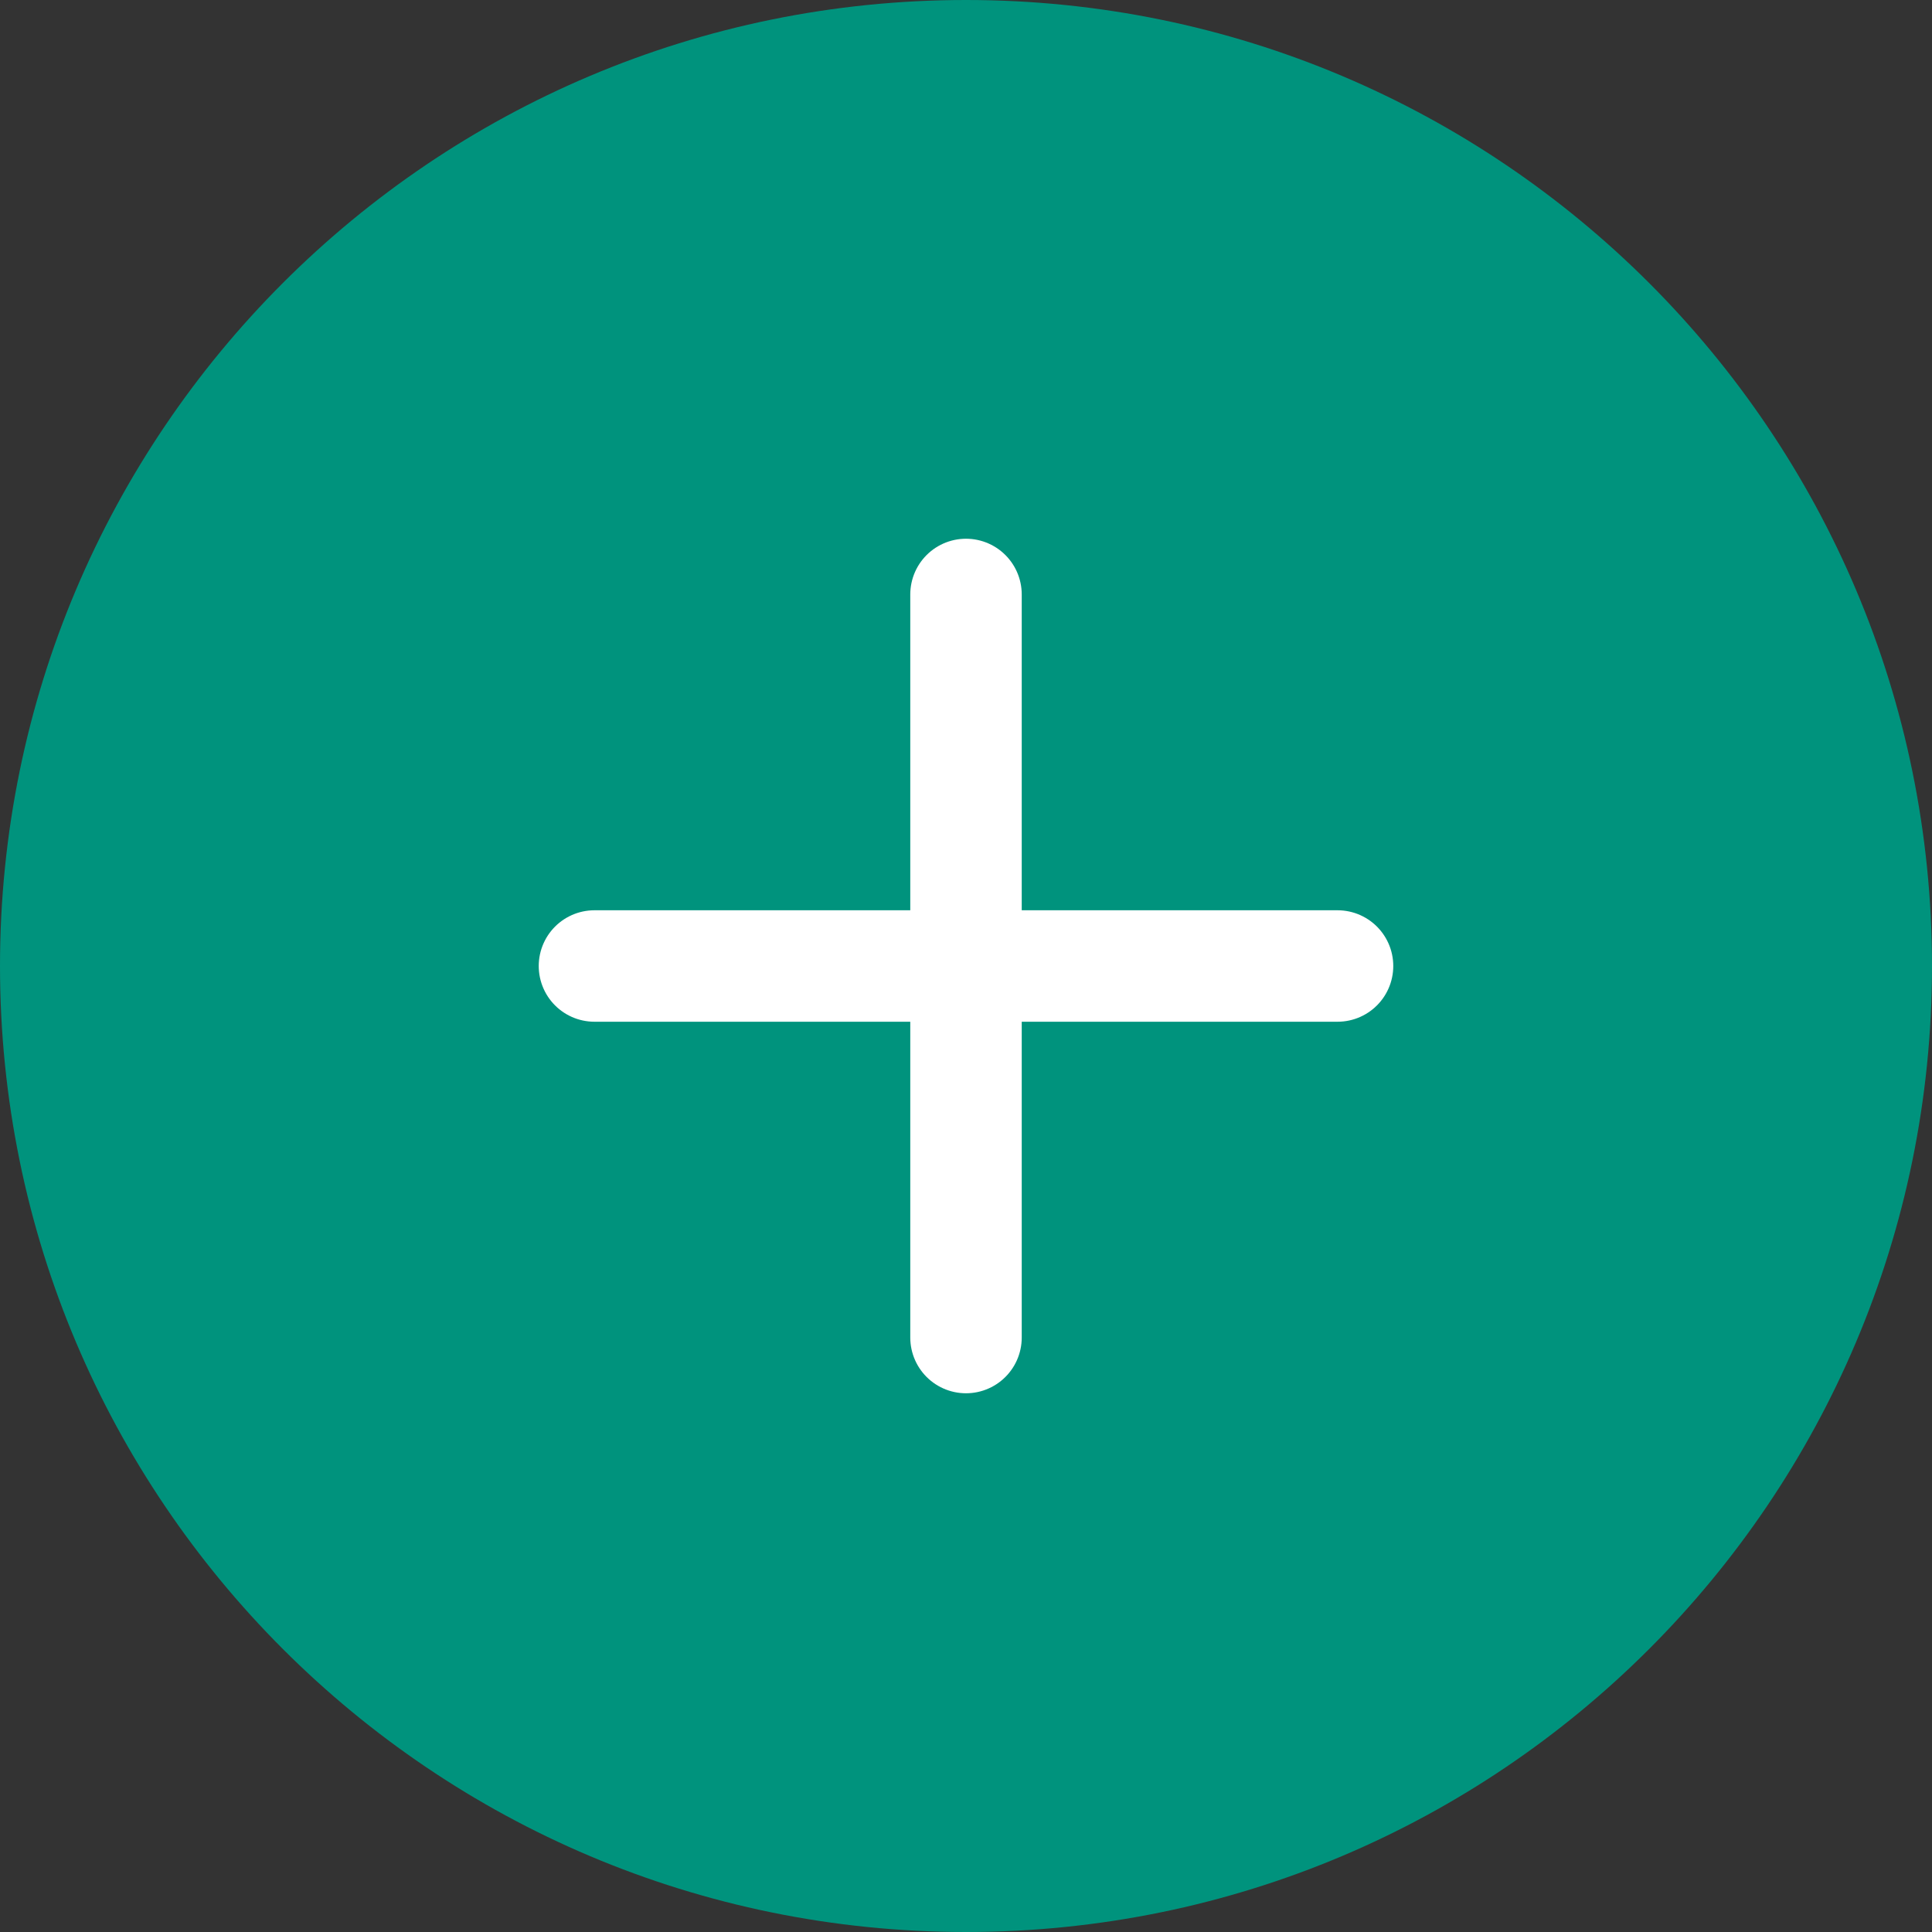 <svg width="26" height="26" viewBox="0 0 26 26" fill="none" xmlns="http://www.w3.org/2000/svg">
<rect x="0" y="0" width="26" height="26" fill="#333333" stroke="none"/>
<path d="M0 13C0 5.82 5.82 0 13 0C20.18 0 26 5.82 26 13C26 20.18 20.18 26 13 26C5.82 26 0 20.18 0 13Z" fill="#00937D"/>
<path d="M8 13H18" stroke="white" stroke-width="1.5" stroke-linecap="round" stroke-linejoin="round"/>
<path d="M13 18V8" stroke="white" stroke-width="1.5" stroke-linecap="round" stroke-linejoin="round"/>
</svg>
